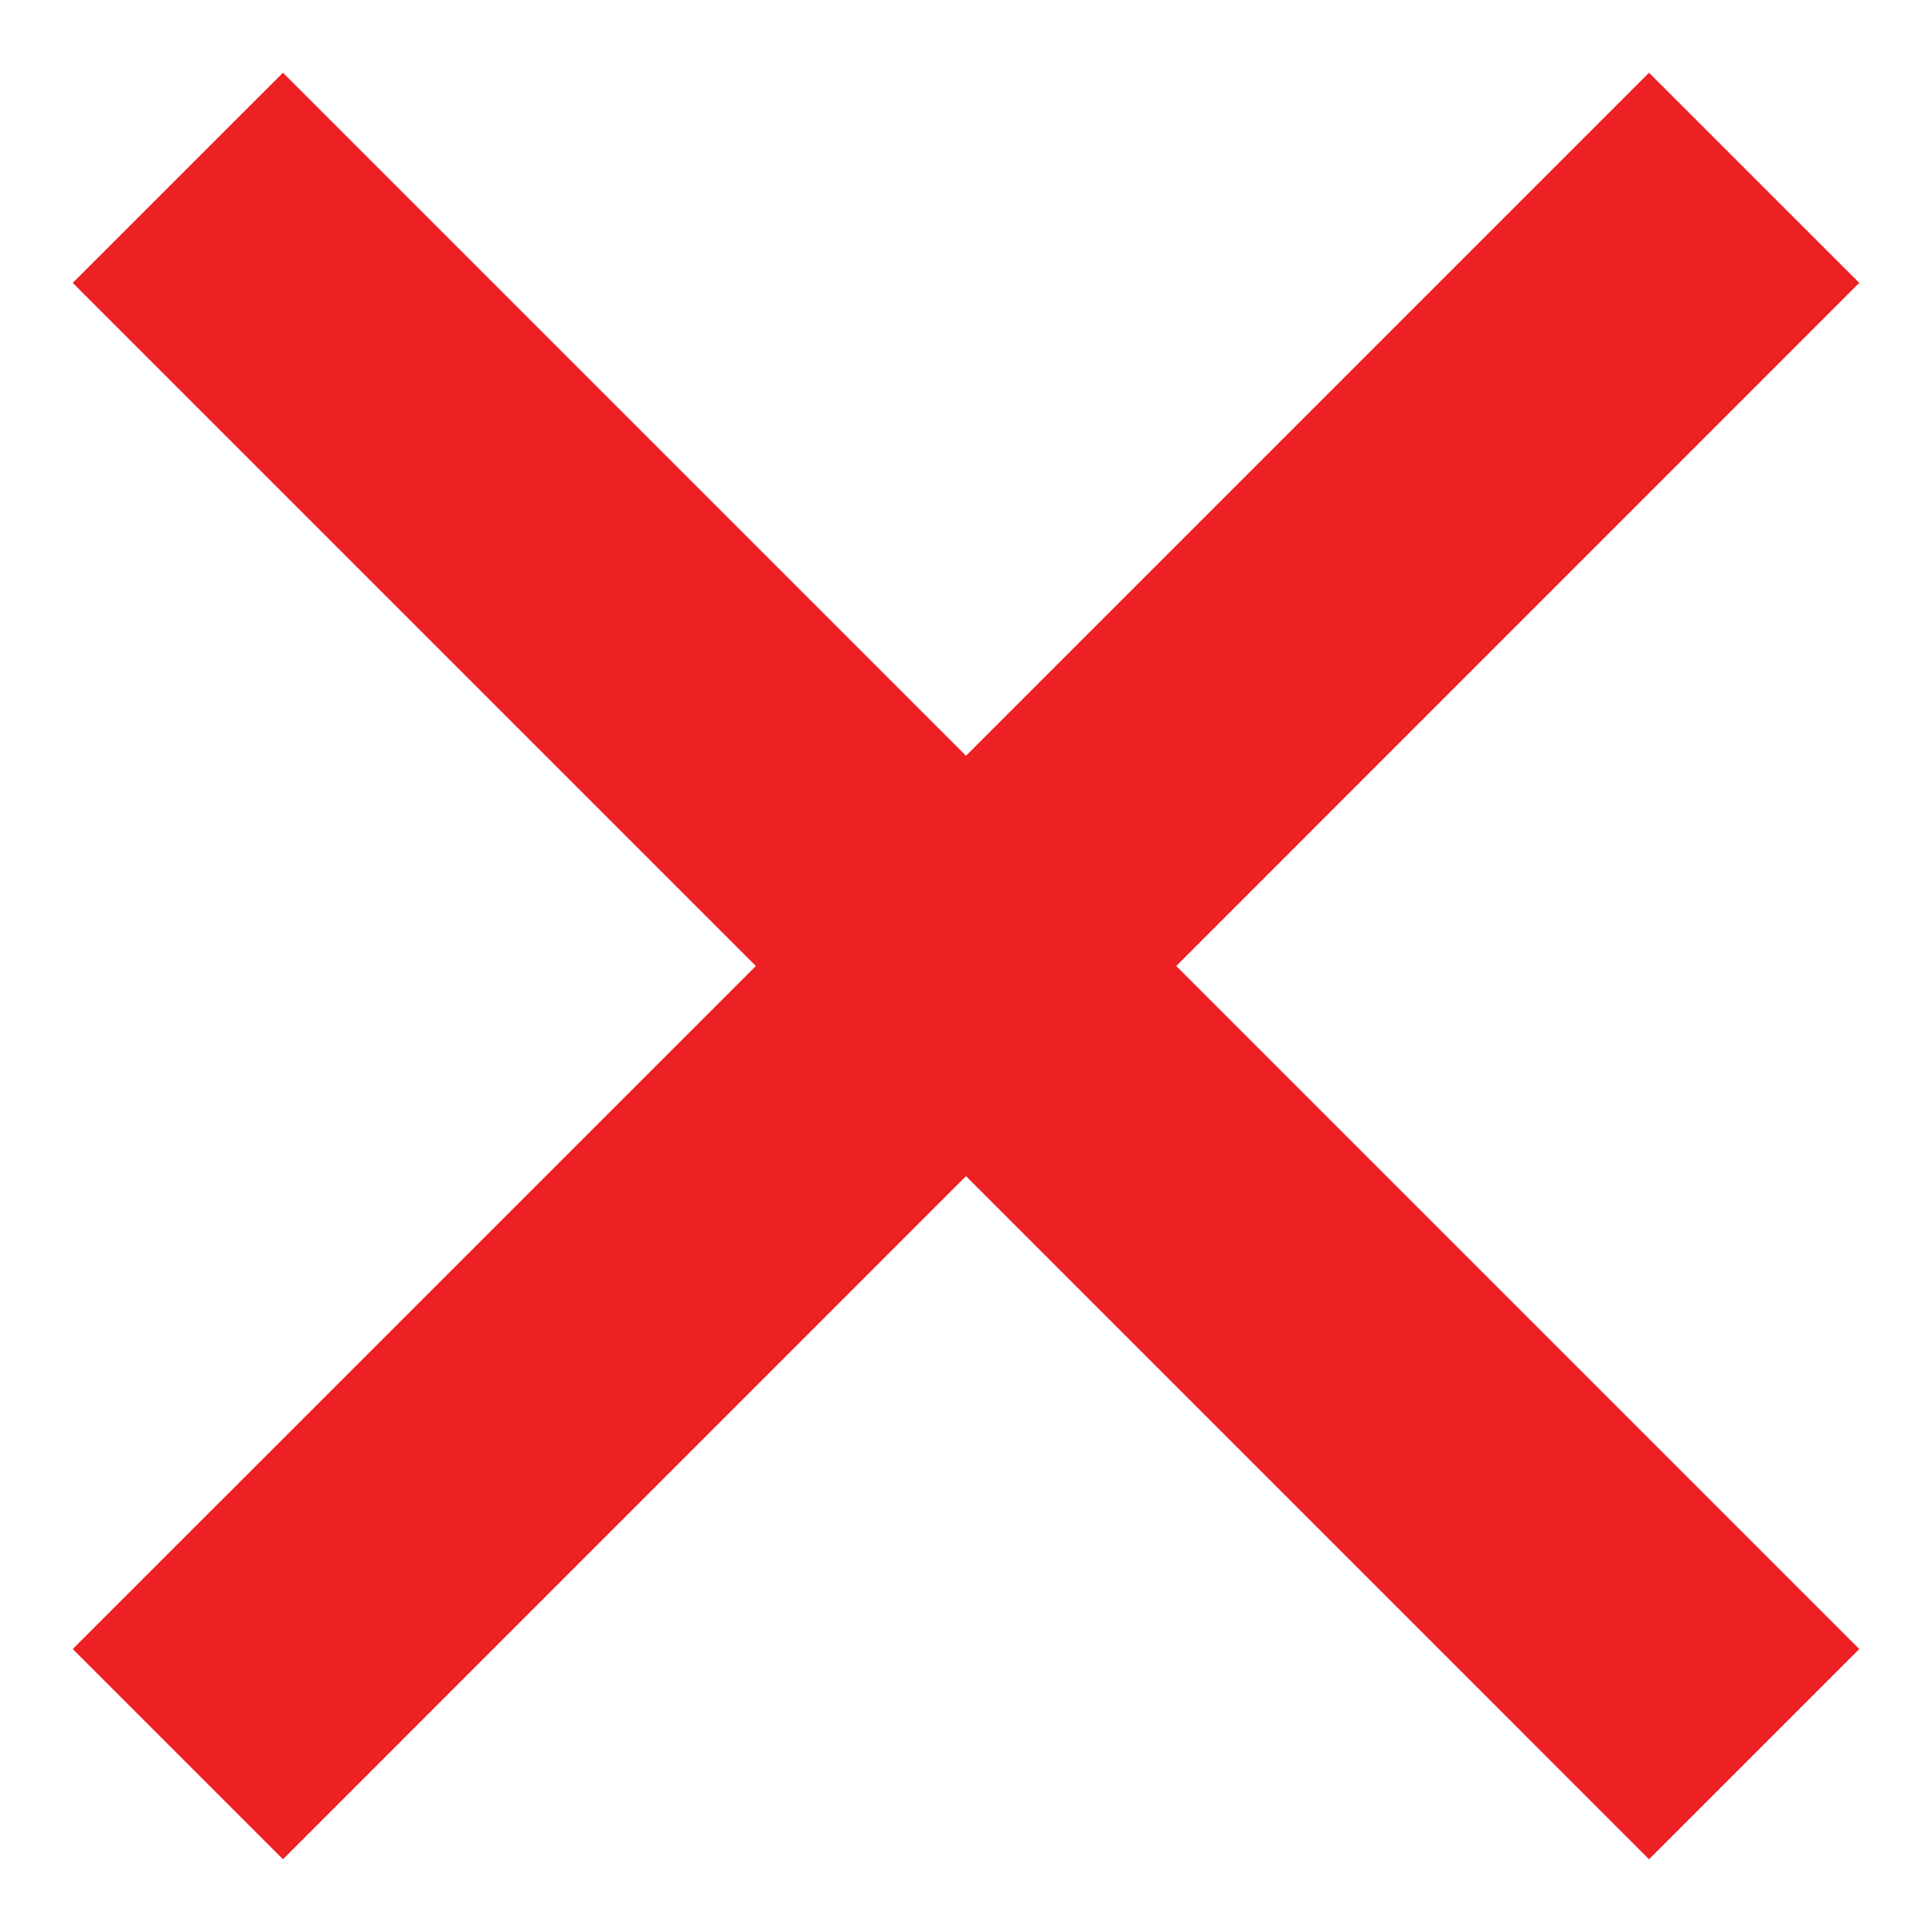<svg width="26" height="26" viewBox="0 0 26 26" fill="none" xmlns="http://www.w3.org/2000/svg">
<path fill-rule="evenodd" clip-rule="evenodd" d="M13 10.171L3.808 0.979L0.979 3.807L10.172 13L0.979 22.192L3.808 25.021L13 15.828L22.192 25.021L25.021 22.192L15.829 13L25.021 3.807L22.192 0.979L13 10.171Z" fill="#ED2024"/>
</svg>
